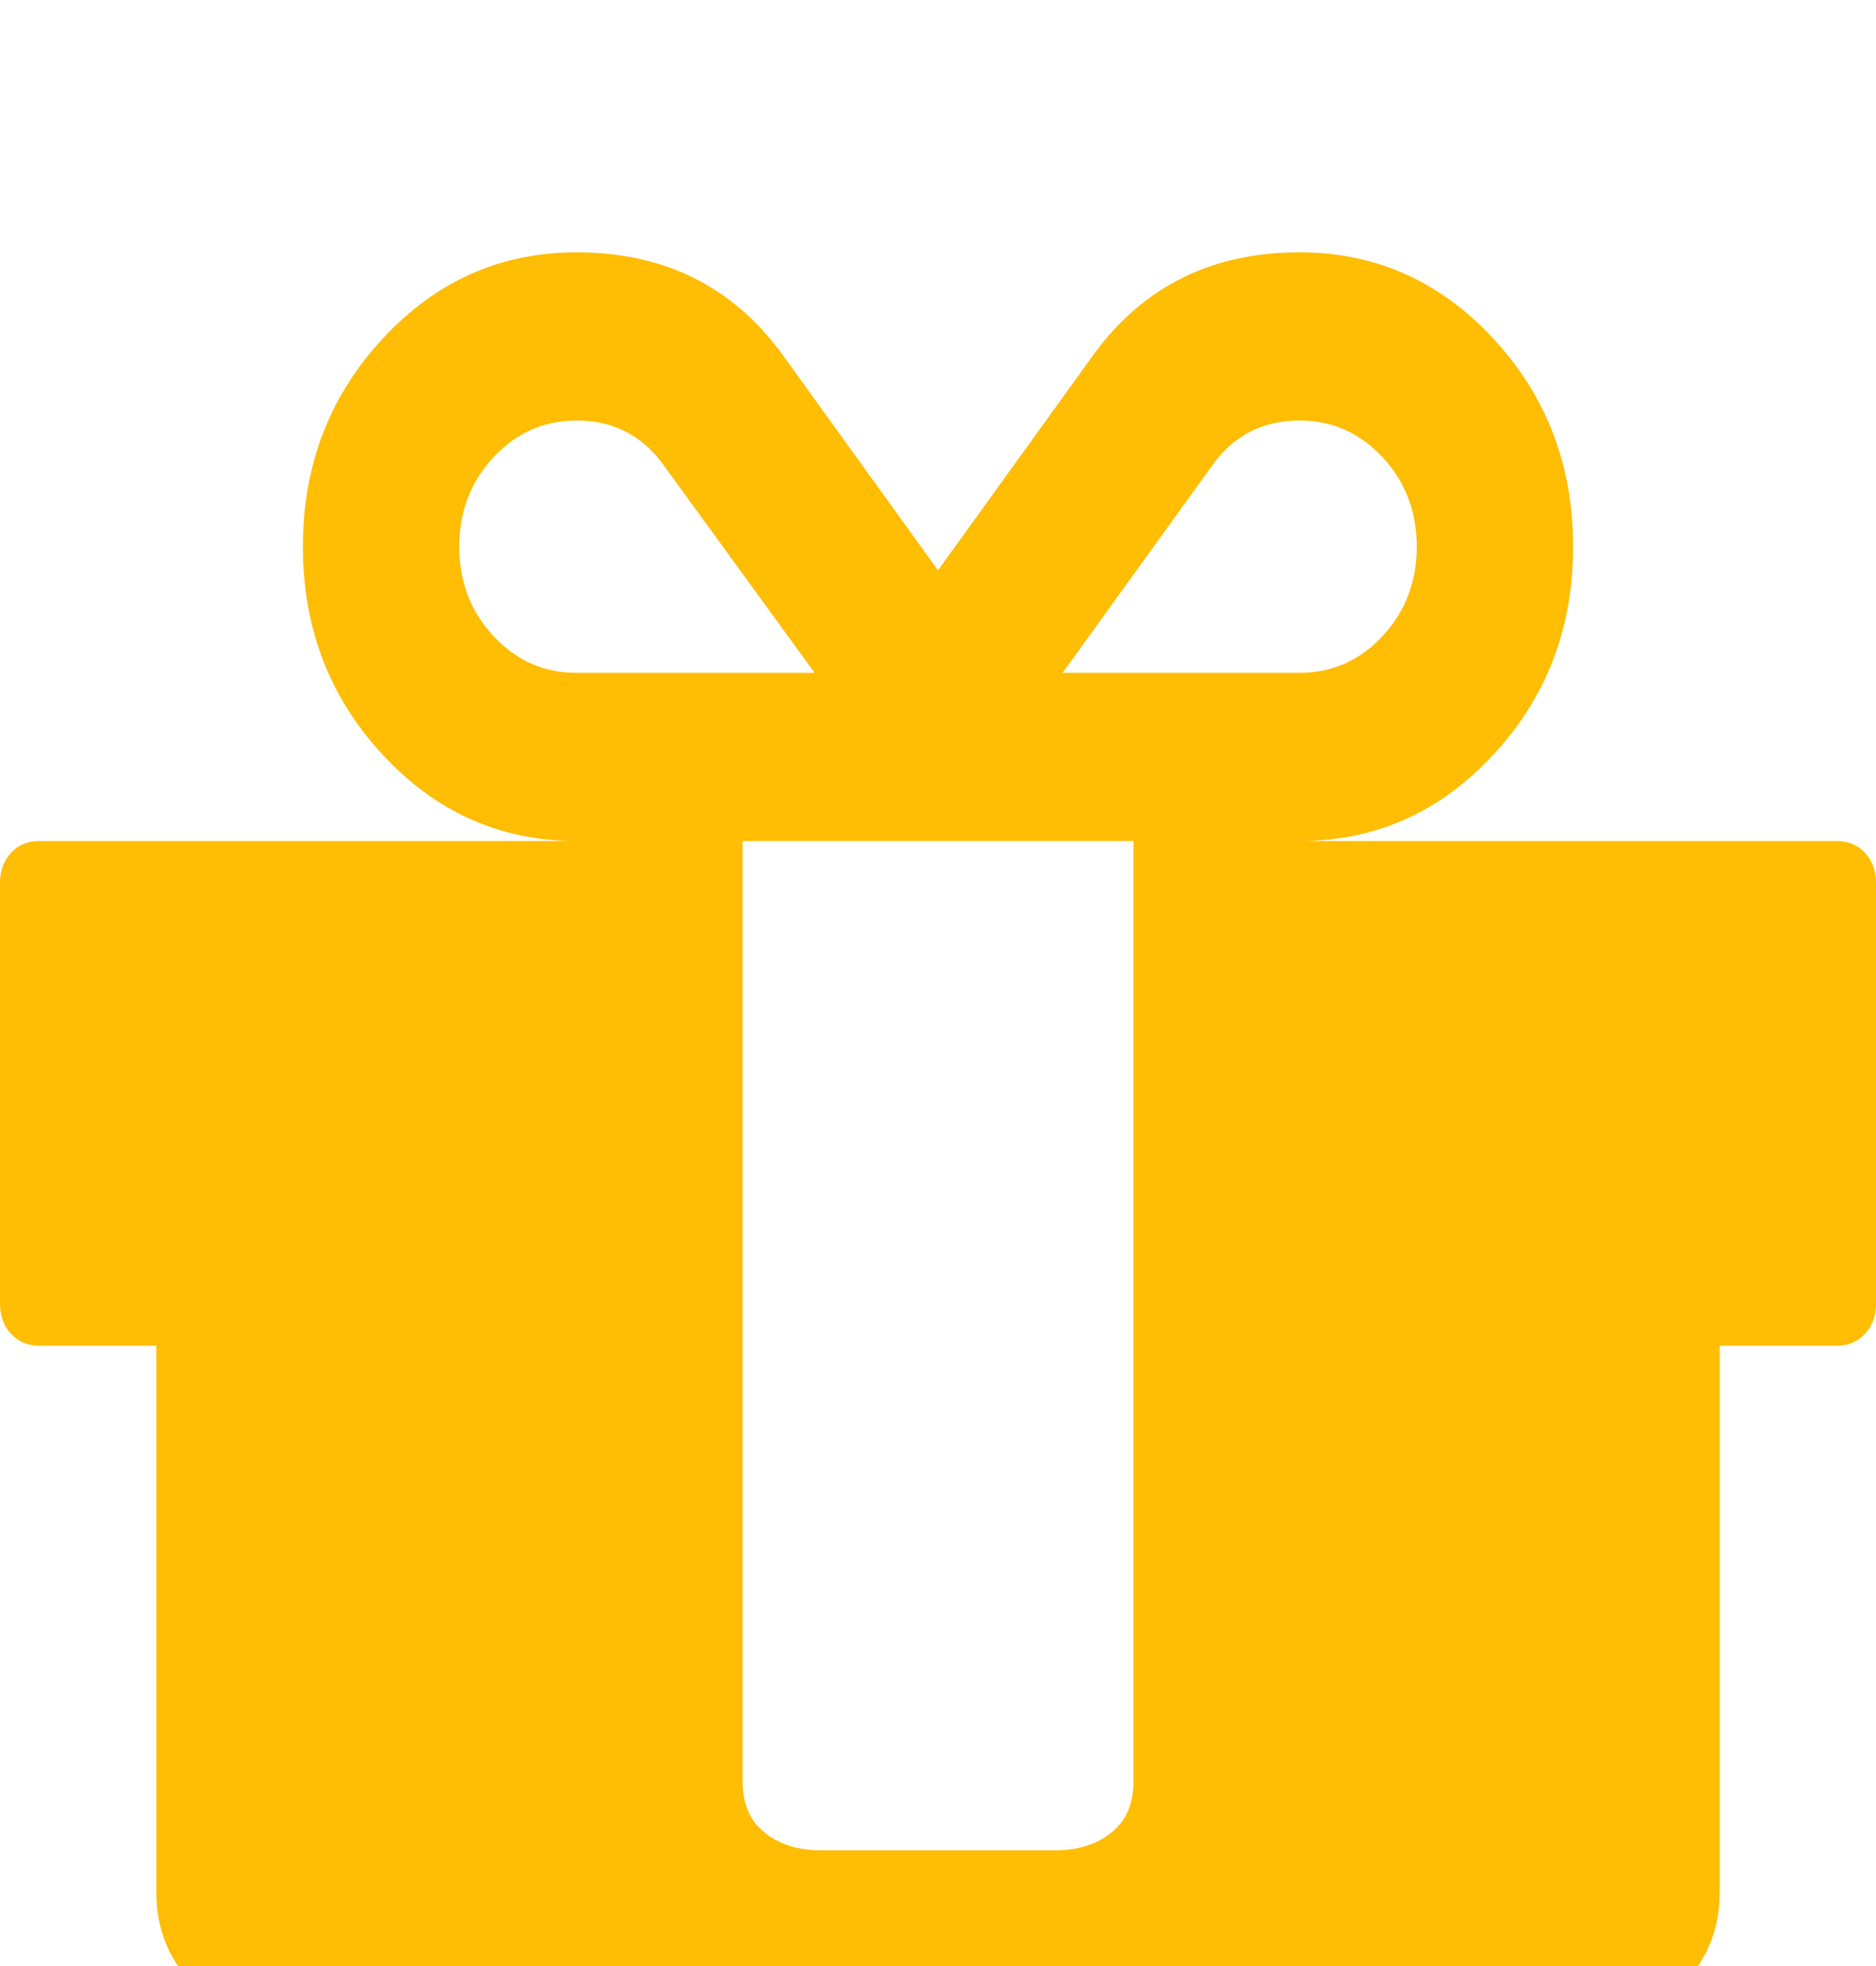 <svg xmlns="http://www.w3.org/2000/svg" width="21px" height="22px" preserveAspectRatio="none" viewBox="0 0 1536 1496.083" class="" fill="rgba(255, 189, 3, 1.0)">
                  <path d="M928 1356V640H608v716q0 25 18 38.5t46 13.5h192q28 0 46-13.5t18-38.5zM472 512h195L541 351q-26-31-69-31-40 0-68 28t-28 68 28 68 68 28zm688-96q0-40-28-68t-68-28q-43 0-69 31L870 512h194q40 0 68-28t28-68zm376 256v320q0 14-9 23t-23 9h-96v416q0 40-28 68t-68 28H224q-40 0-68-28t-28-68v-416H32q-14 0-23-9t-9-23V672q0-14 9-23t23-9h440q-93 0-158.5-65.5T248 416t65.5-158.5T472 192q107 0 168 77l128 165 128-165q61-77 168-77 93 0 158.5 65.5T1288 416t-65.5 158.5T1064 640h440q14 0 23 9t9 23z"></path>
                </svg>